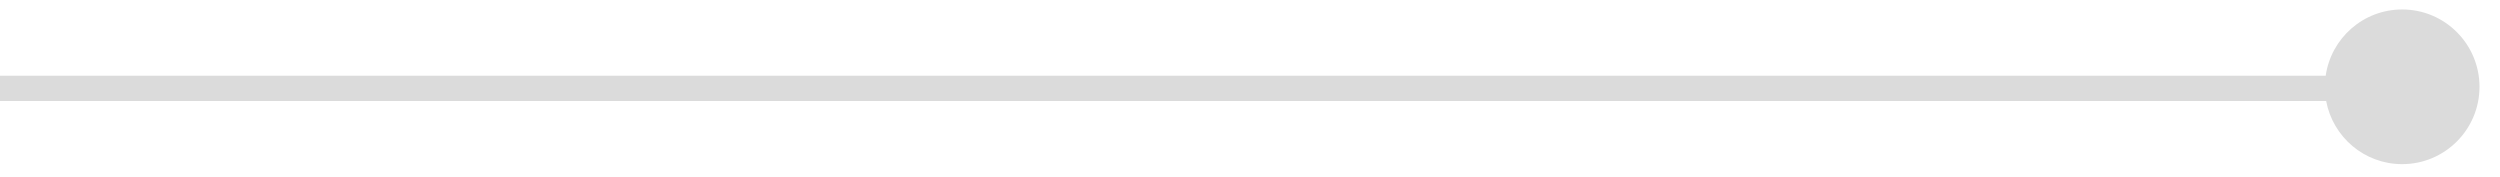 <svg version="1.1" xmlns="http://www.w3.org/2000/svg" xmlns:xlink="http://www.w3.org/1999/xlink" width="99" height="7" viewBox="0 0 99 7">
<path id="—o" d="M95.125,6.500 C93.626,6.500 92.381,5.422 92.116,4.000 C92.116,4.000 -0.000,4.000 -0.000,4.000 L-0.000,3.000 C-0.000,3.000 92.097,3.000 92.097,3.000 C92.310,1.516 93.583,0.375 95.125,0.375 C96.816,0.375 98.188,1.746 98.188,3.438 C98.188,5.129 96.816,6.500 95.125,6.500 z" fill="#DBDBDB" />
</svg>
